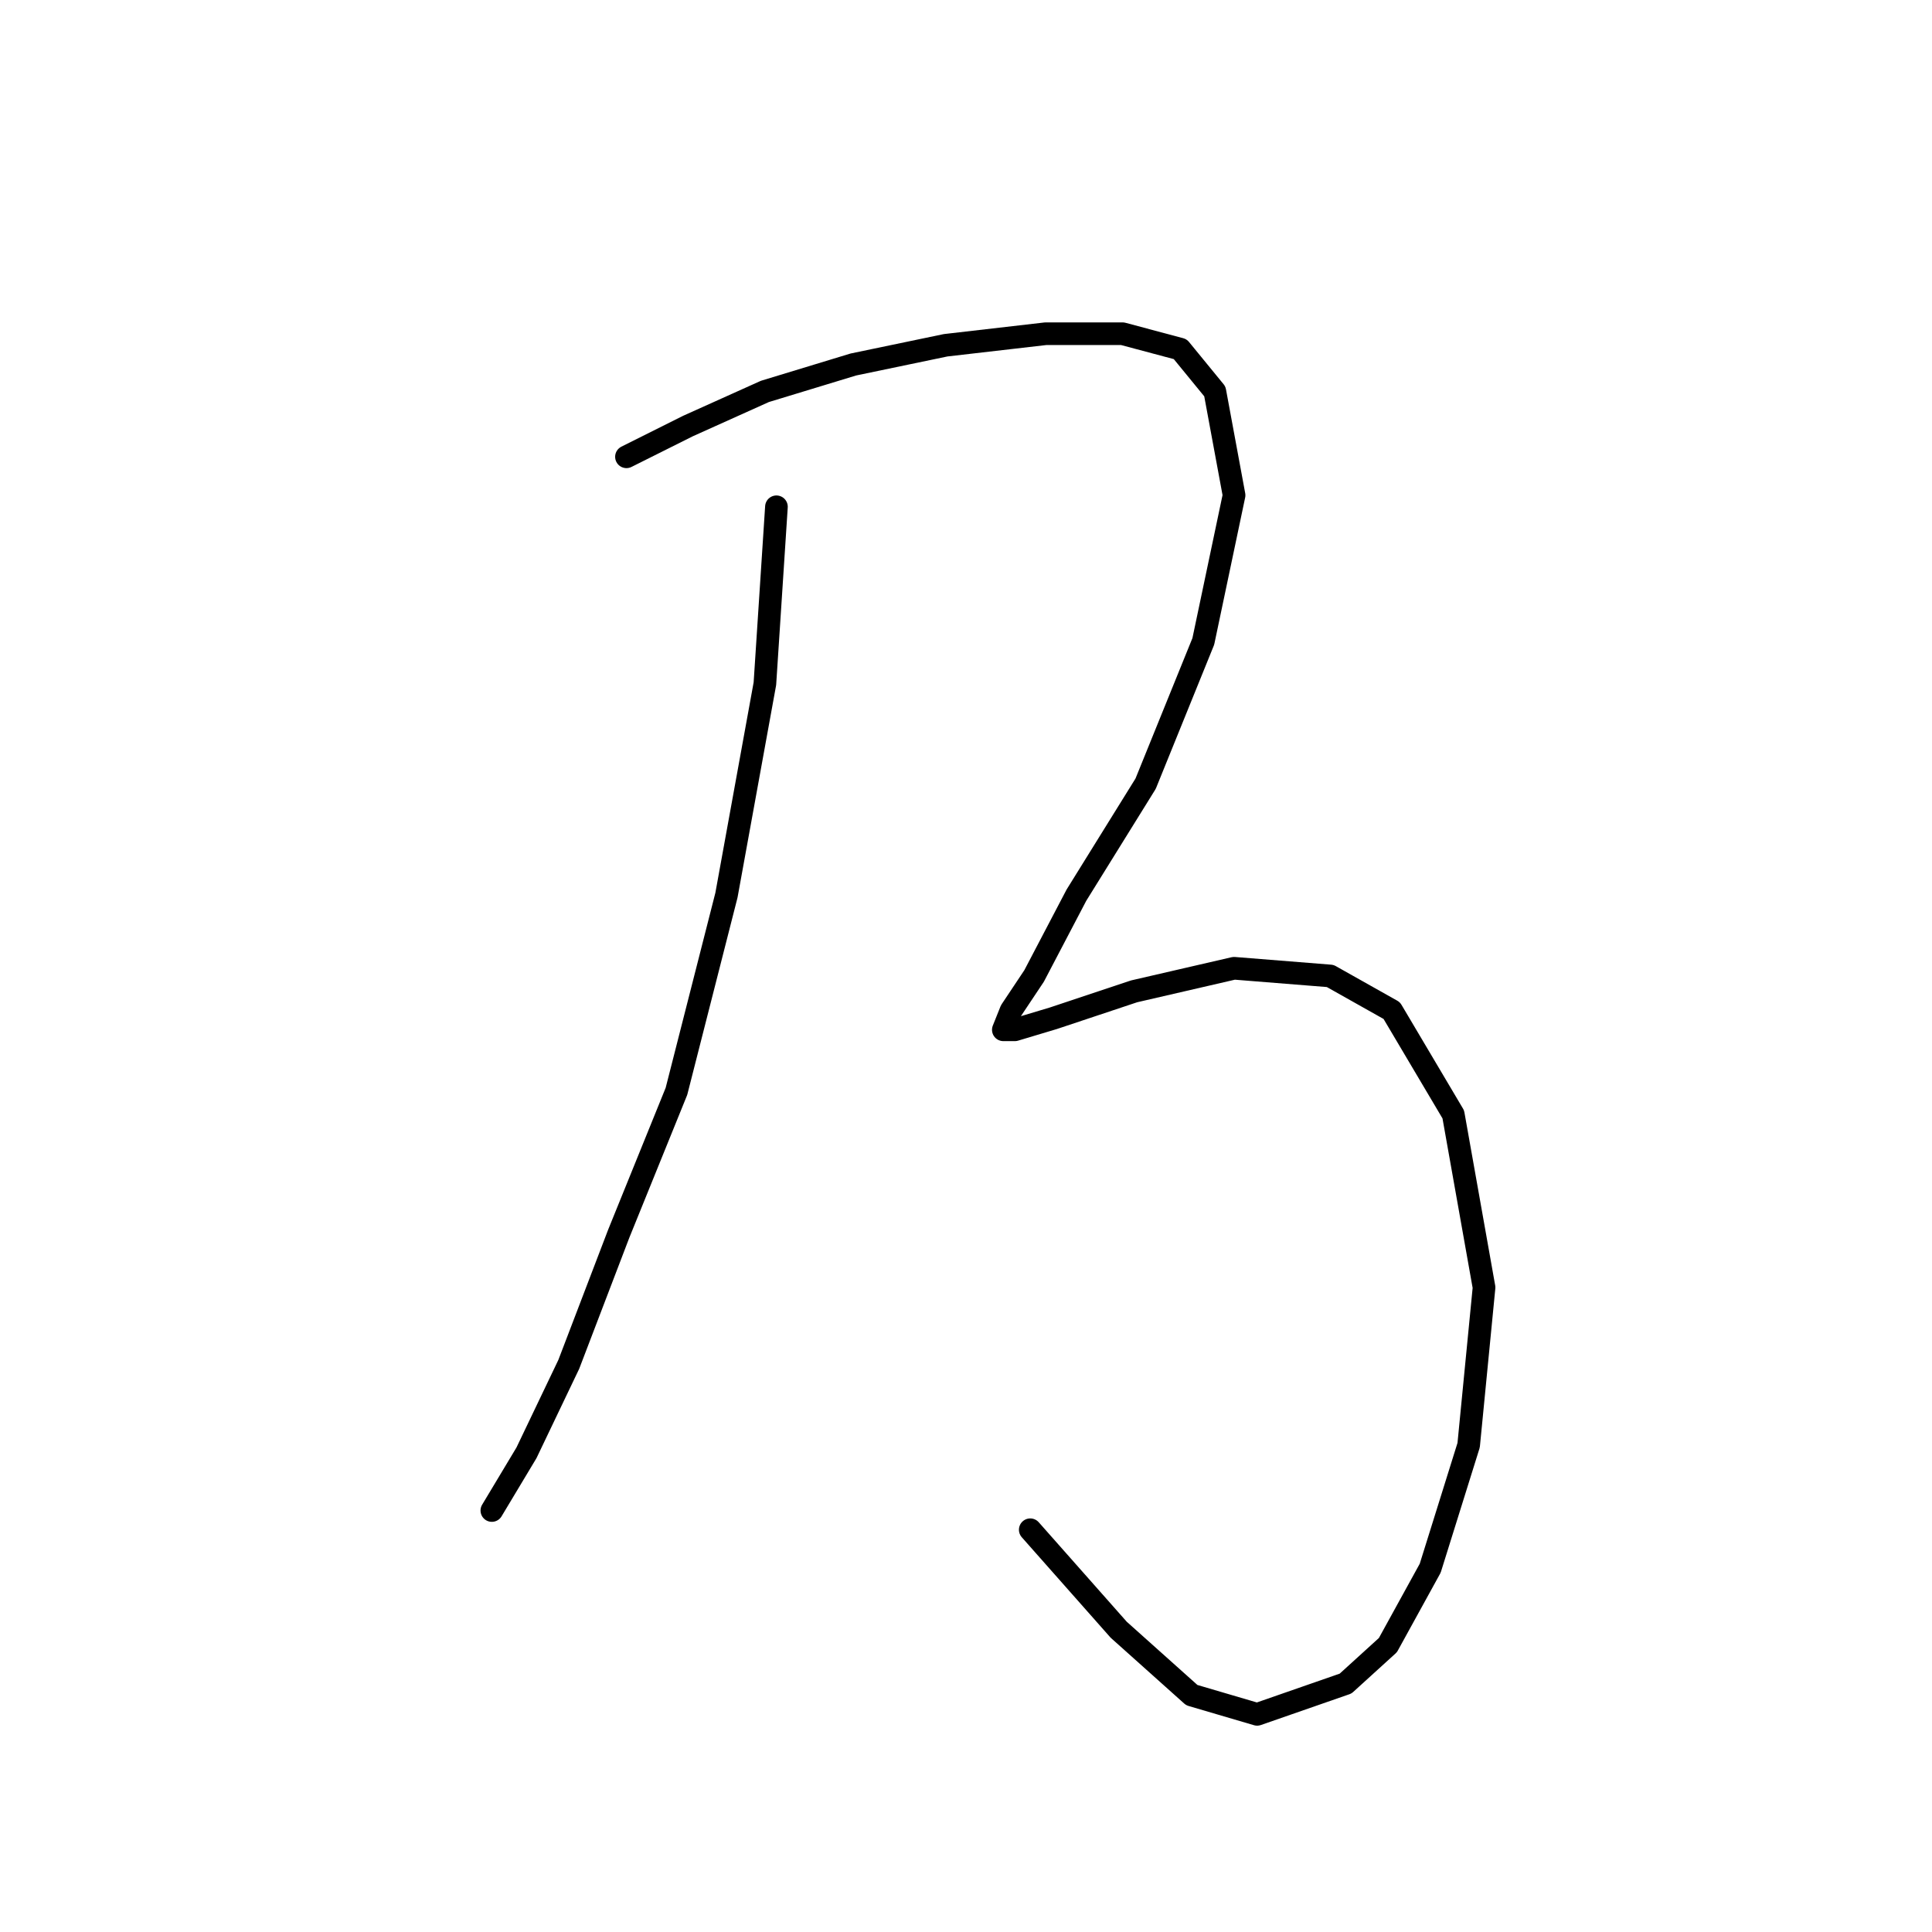 <?xml version="1.0" standalone="no"?>
    <svg width="256" height="256" xmlns="http://www.w3.org/2000/svg" version="1.1">
    <polyline stroke="black" stroke-width="3" stroke-linecap="round" fill="transparent" stroke-linejoin="round" points="102.882 67.152 101.353 90.593 96.258 118.619 89.633 144.608 81.989 163.462 75.365 180.787 69.76 192.508 65.173 200.151 65.173 200.151 " />
        <polyline stroke="black" stroke-width="3" stroke-linecap="round" fill="transparent" stroke-linejoin="round" points="83.009 60.528 91.162 56.451 101.353 51.865 113.073 48.298 125.303 45.75 138.552 44.221 148.744 44.221 156.387 46.26 160.974 51.865 163.521 65.623 159.445 84.987 151.801 103.842 142.629 118.619 137.023 129.32 133.966 133.906 132.947 136.454 134.476 136.454 139.571 134.926 150.272 131.359 163.521 128.301 176.261 129.32 184.414 133.906 192.567 147.665 196.644 170.596 194.605 191.488 189.51 207.795 183.904 217.986 178.299 223.082 166.579 227.159 157.916 224.611 148.234 215.948 136.514 202.699 136.514 202.699 " />
        </svg>
